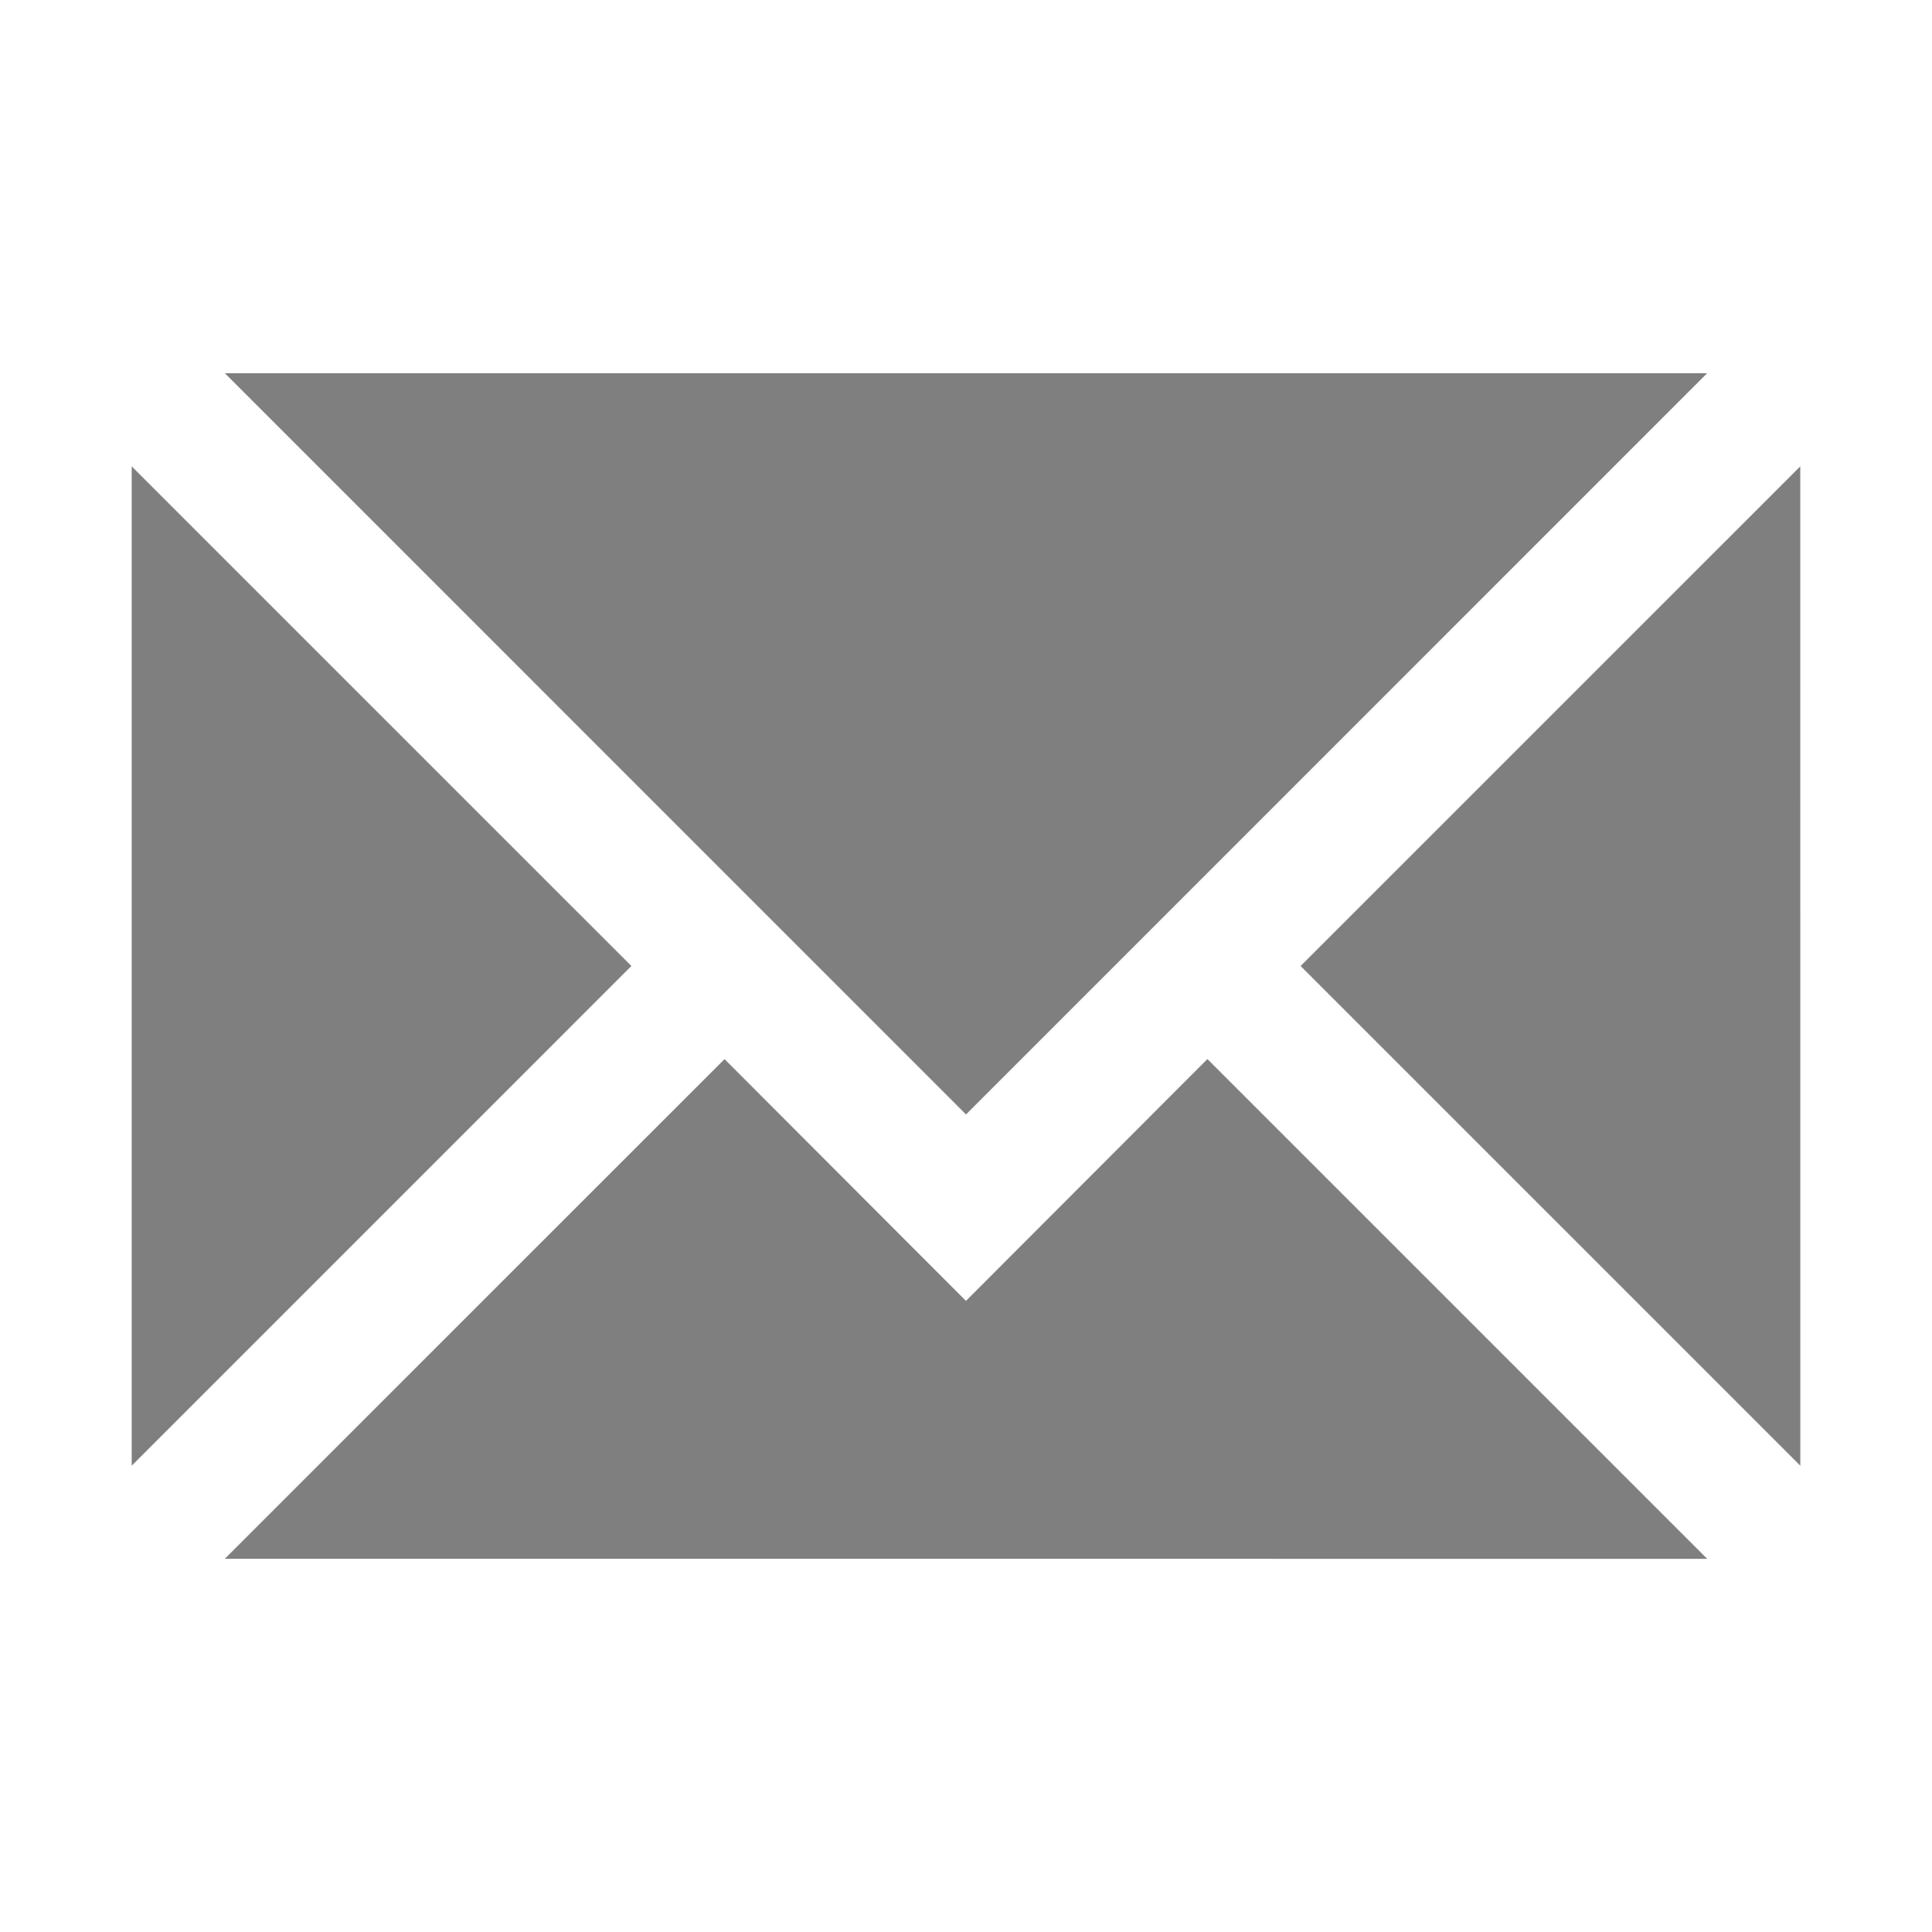 <svg xmlns="http://www.w3.org/2000/svg" width="256" height="256"><g fill="rgba(0,0,0,.5)"><path d="M 17.45,61.791 83.661,128 17.451,194.211"/><path d="m 238.545,61.795 -66.208,66.204 66.215,66.214"/><path d="M 226.203,49.454 128,147.668 29.795,49.451"/><path d="m 159.989,140.332 -31.996,32.042 -31.988,-32.036 -66.218,66.209 196.426,0.006"/></g></svg>

